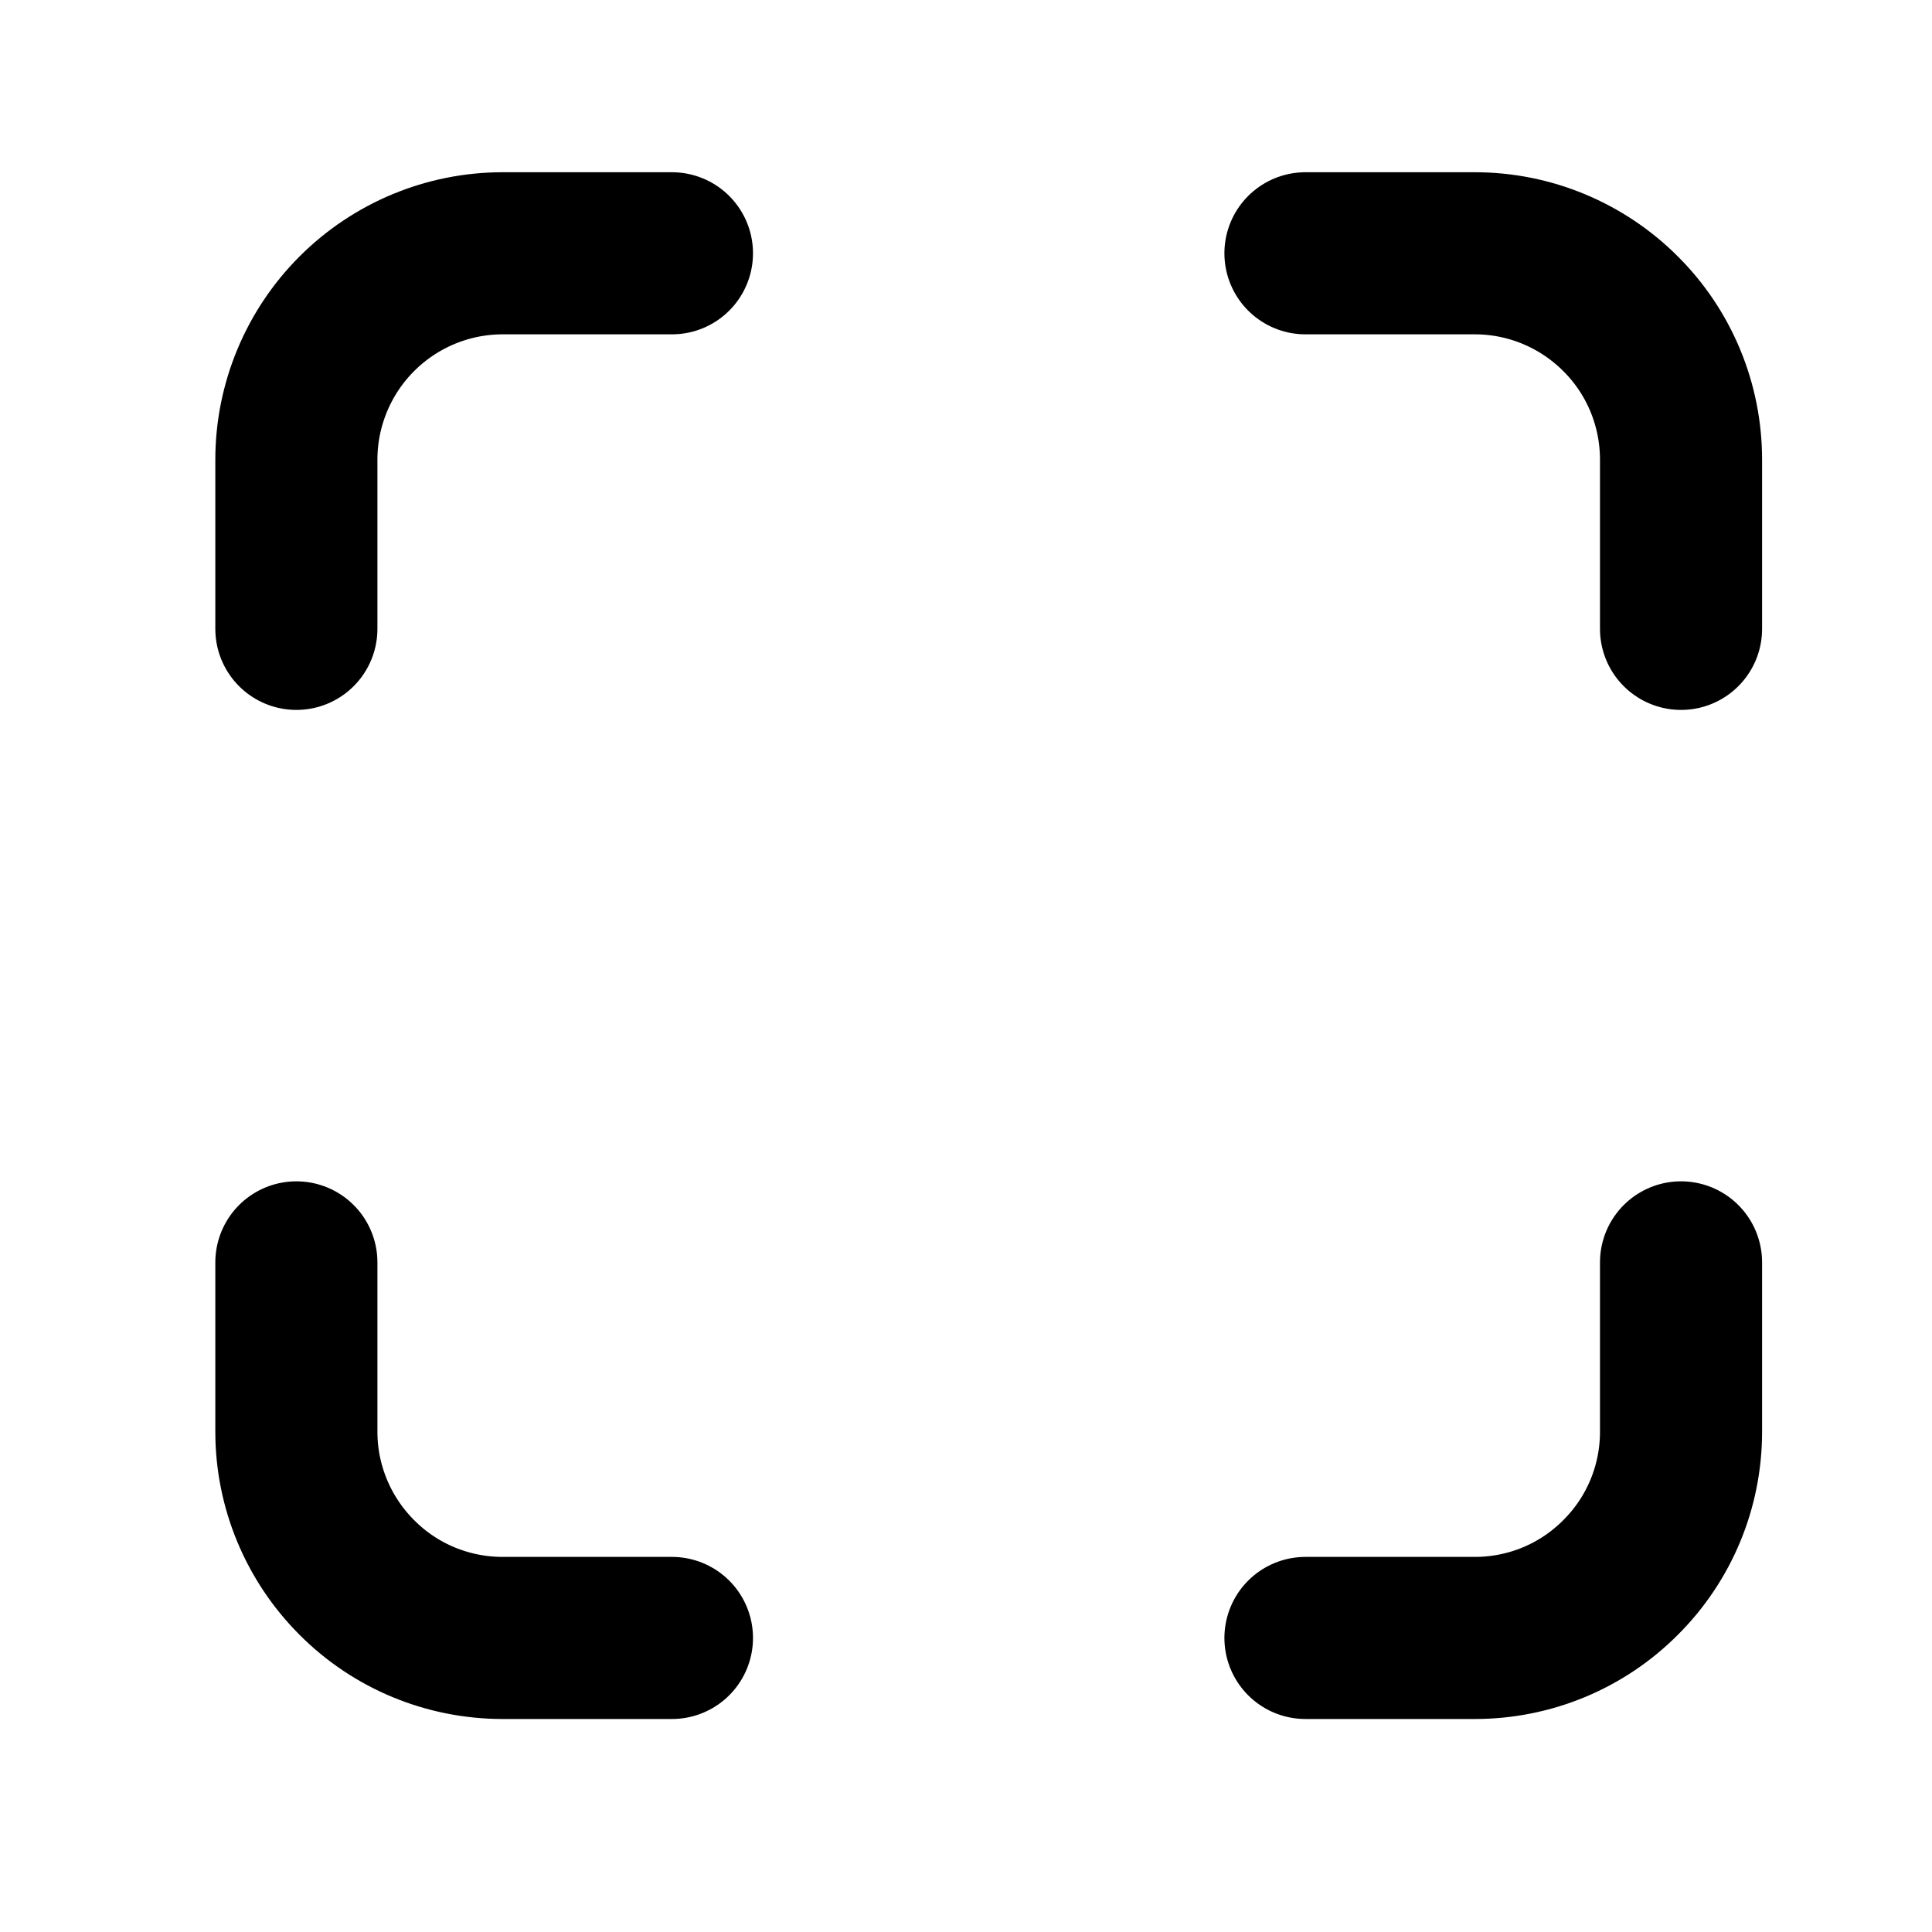 <svg width="10" height="10" viewBox="0 0 10 10" fill="none" xmlns="http://www.w3.org/2000/svg">
<g clip-path="url(#clip0_201_12812)">
<path d="M6.757 8.478H7.634C7.917 8.478 8.188 8.366 8.388 8.165C8.589 7.965 8.701 7.694 8.701 7.411V6.534" stroke="black" stroke-width="0.839" stroke-linecap="round" stroke-linejoin="round"/>
<path d="M8.701 3.255V2.379C8.701 2.096 8.589 1.824 8.388 1.624C8.188 1.424 7.917 1.311 7.634 1.311H6.757" stroke="black" stroke-width="0.839" stroke-linecap="round" stroke-linejoin="round"/>
<path d="M3.478 8.478H2.602C2.318 8.478 2.047 8.366 1.847 8.165C1.647 7.965 1.534 7.694 1.534 7.411V6.534" stroke="black" stroke-width="0.839" stroke-linecap="round" stroke-linejoin="round"/>
<path d="M1.534 3.255V2.379C1.534 2.096 1.647 1.824 1.847 1.624C2.047 1.424 2.318 1.311 2.602 1.311H3.478" stroke="black" stroke-width="0.839" stroke-linecap="round" stroke-linejoin="round"/>
</g>
<defs>
<clipPath id="clip0_201_12812">
<rect width="9.759" height="9.759" fill="white" transform="translate(0.238 0.015)"/>
</clipPath>
</defs>
</svg>
